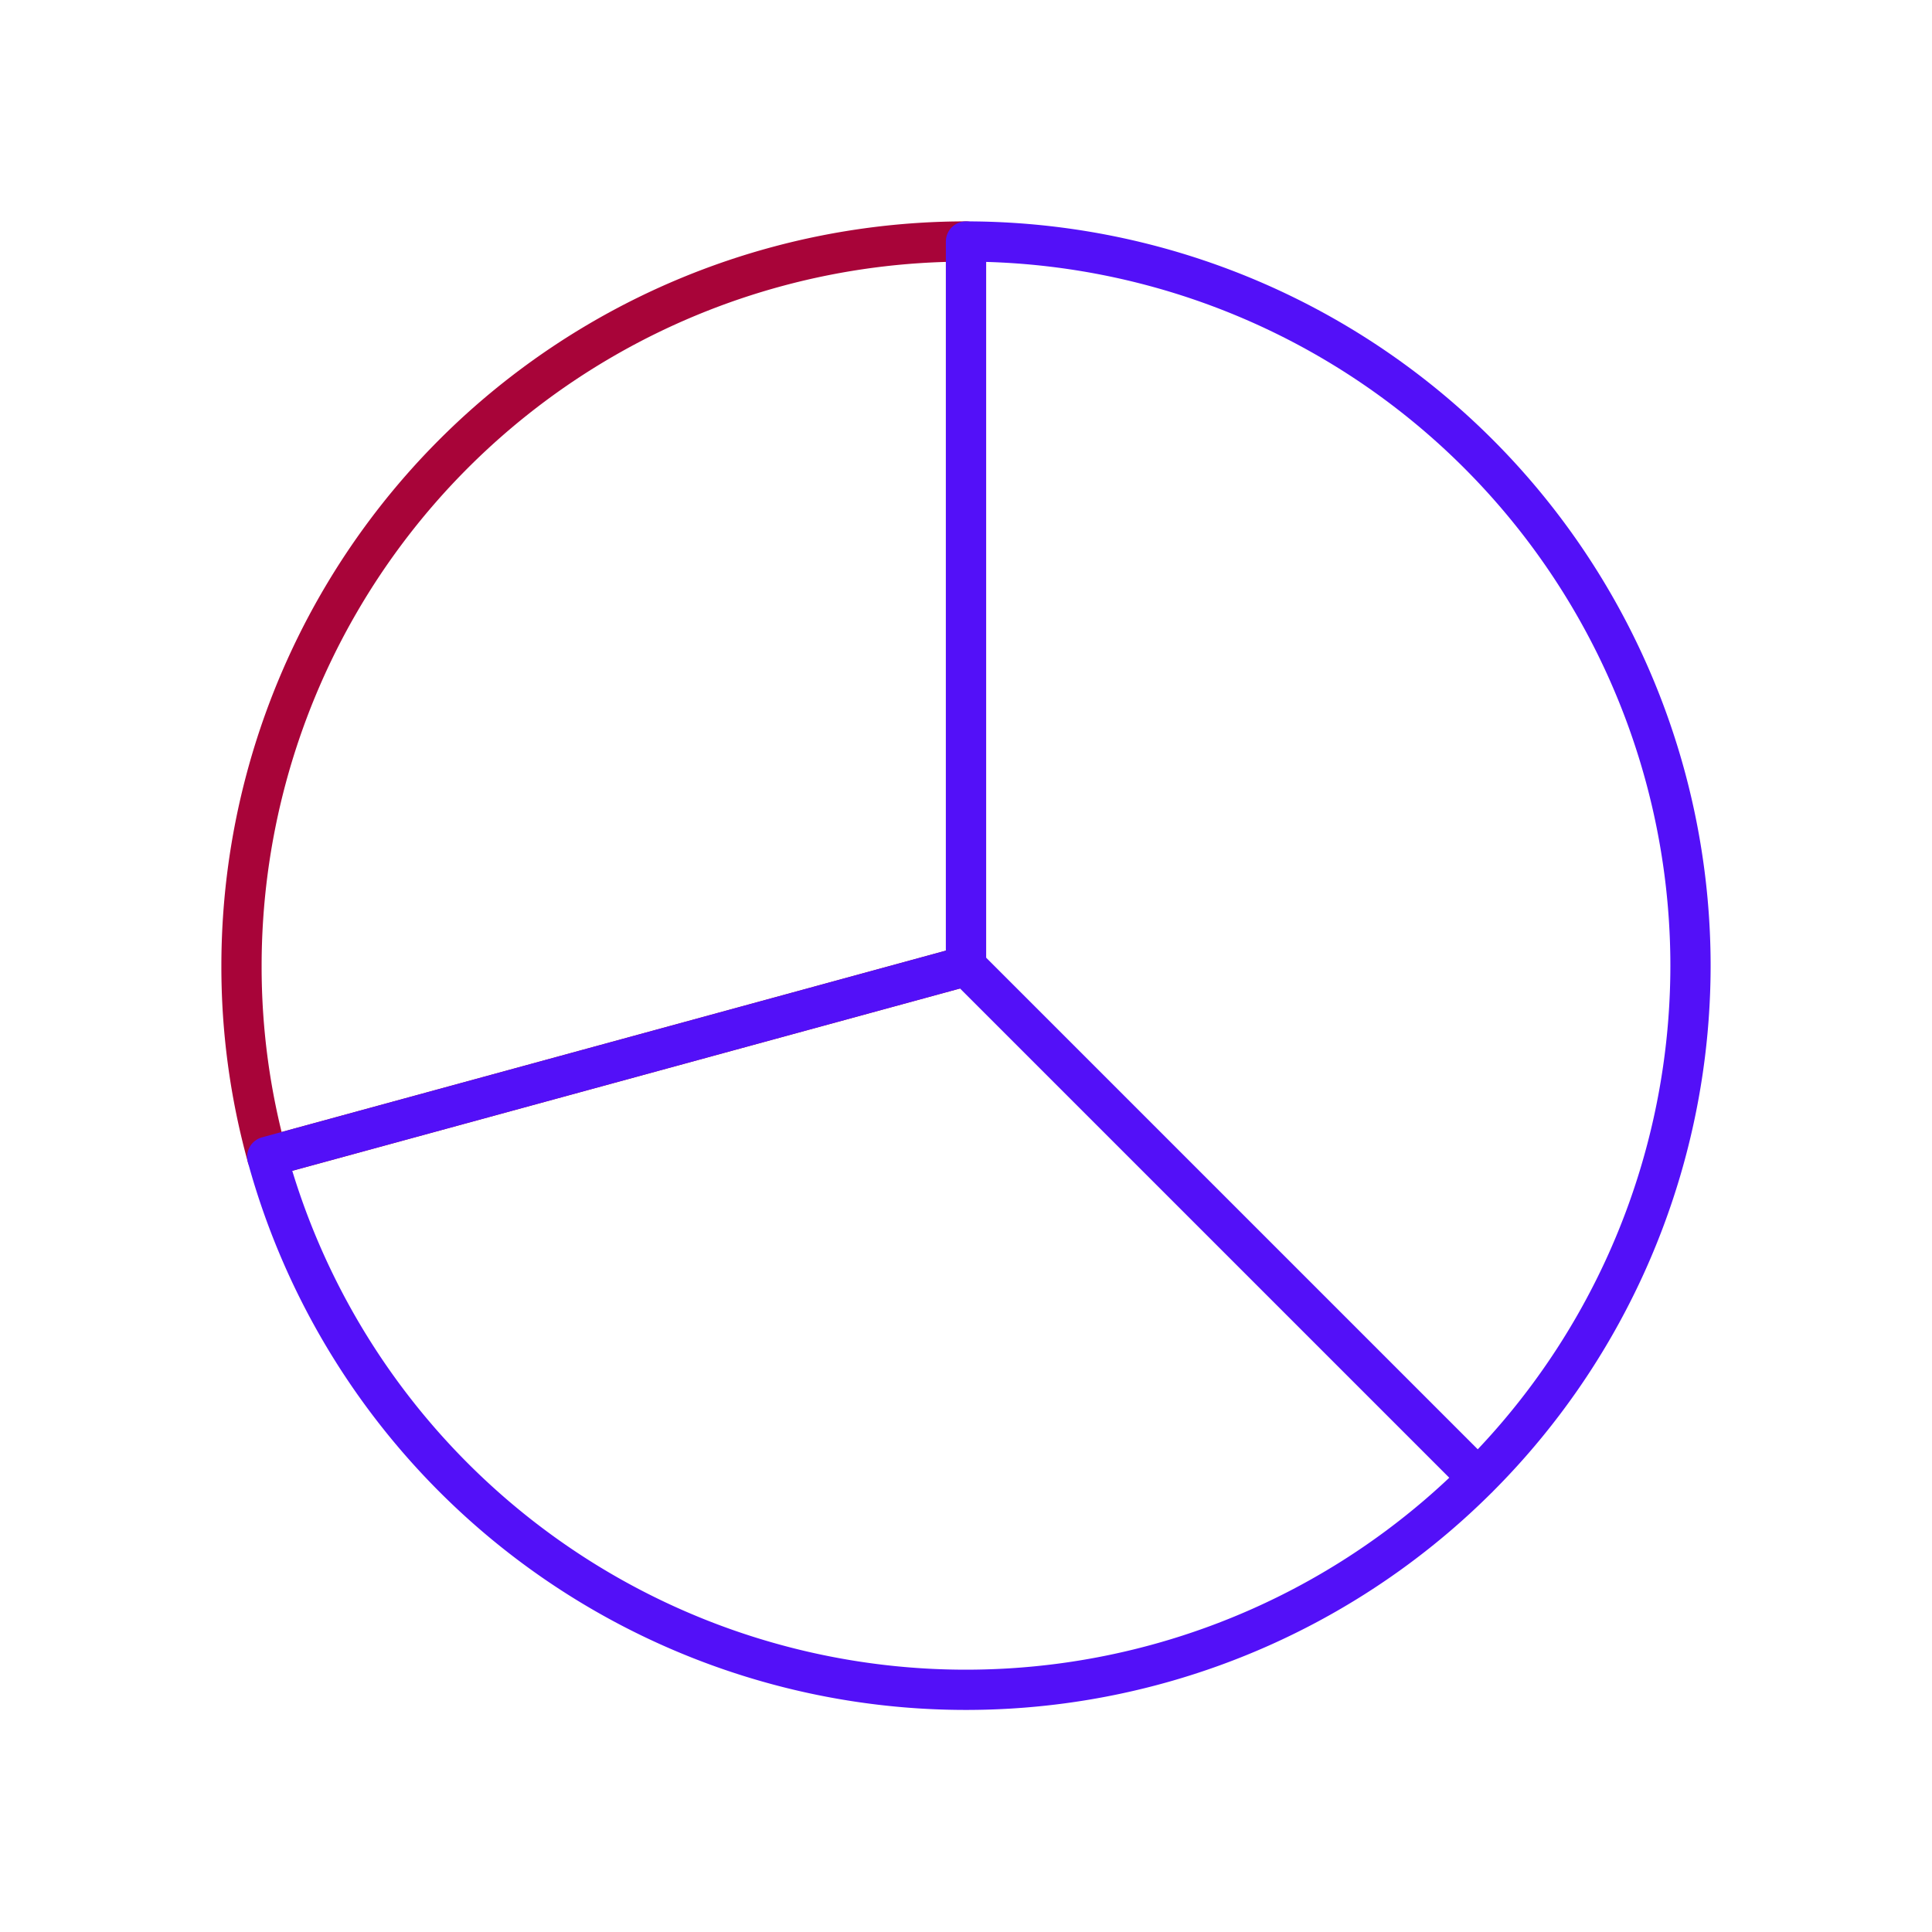 <svg id="chart-pie-alt" data-name="Line Color" xmlns="http://www.w3.org/2000/svg" viewBox="0 0 24 24" class="icon line-color" width="32" height="32"><path id="secondary" d="M12,3v9L3.32,14.37A8.86,8.86,0,0,1,3,12,9,9,0,0,1,12,3Z" style="fill: none; stroke: rgb(168, 4, 57); stroke-linecap: round; stroke-linejoin: round; stroke-width: 0.5;"></path><path id="primary" d="M21,12A9,9,0,0,1,3.32,14.37L12,12V3A9,9,0,0,1,21,12Zm-2.64,6.36L12,12" style="fill: none; stroke: rgb(83, 16, 248); stroke-linecap: round; stroke-linejoin: round; stroke-width: 0.5;"></path></svg>